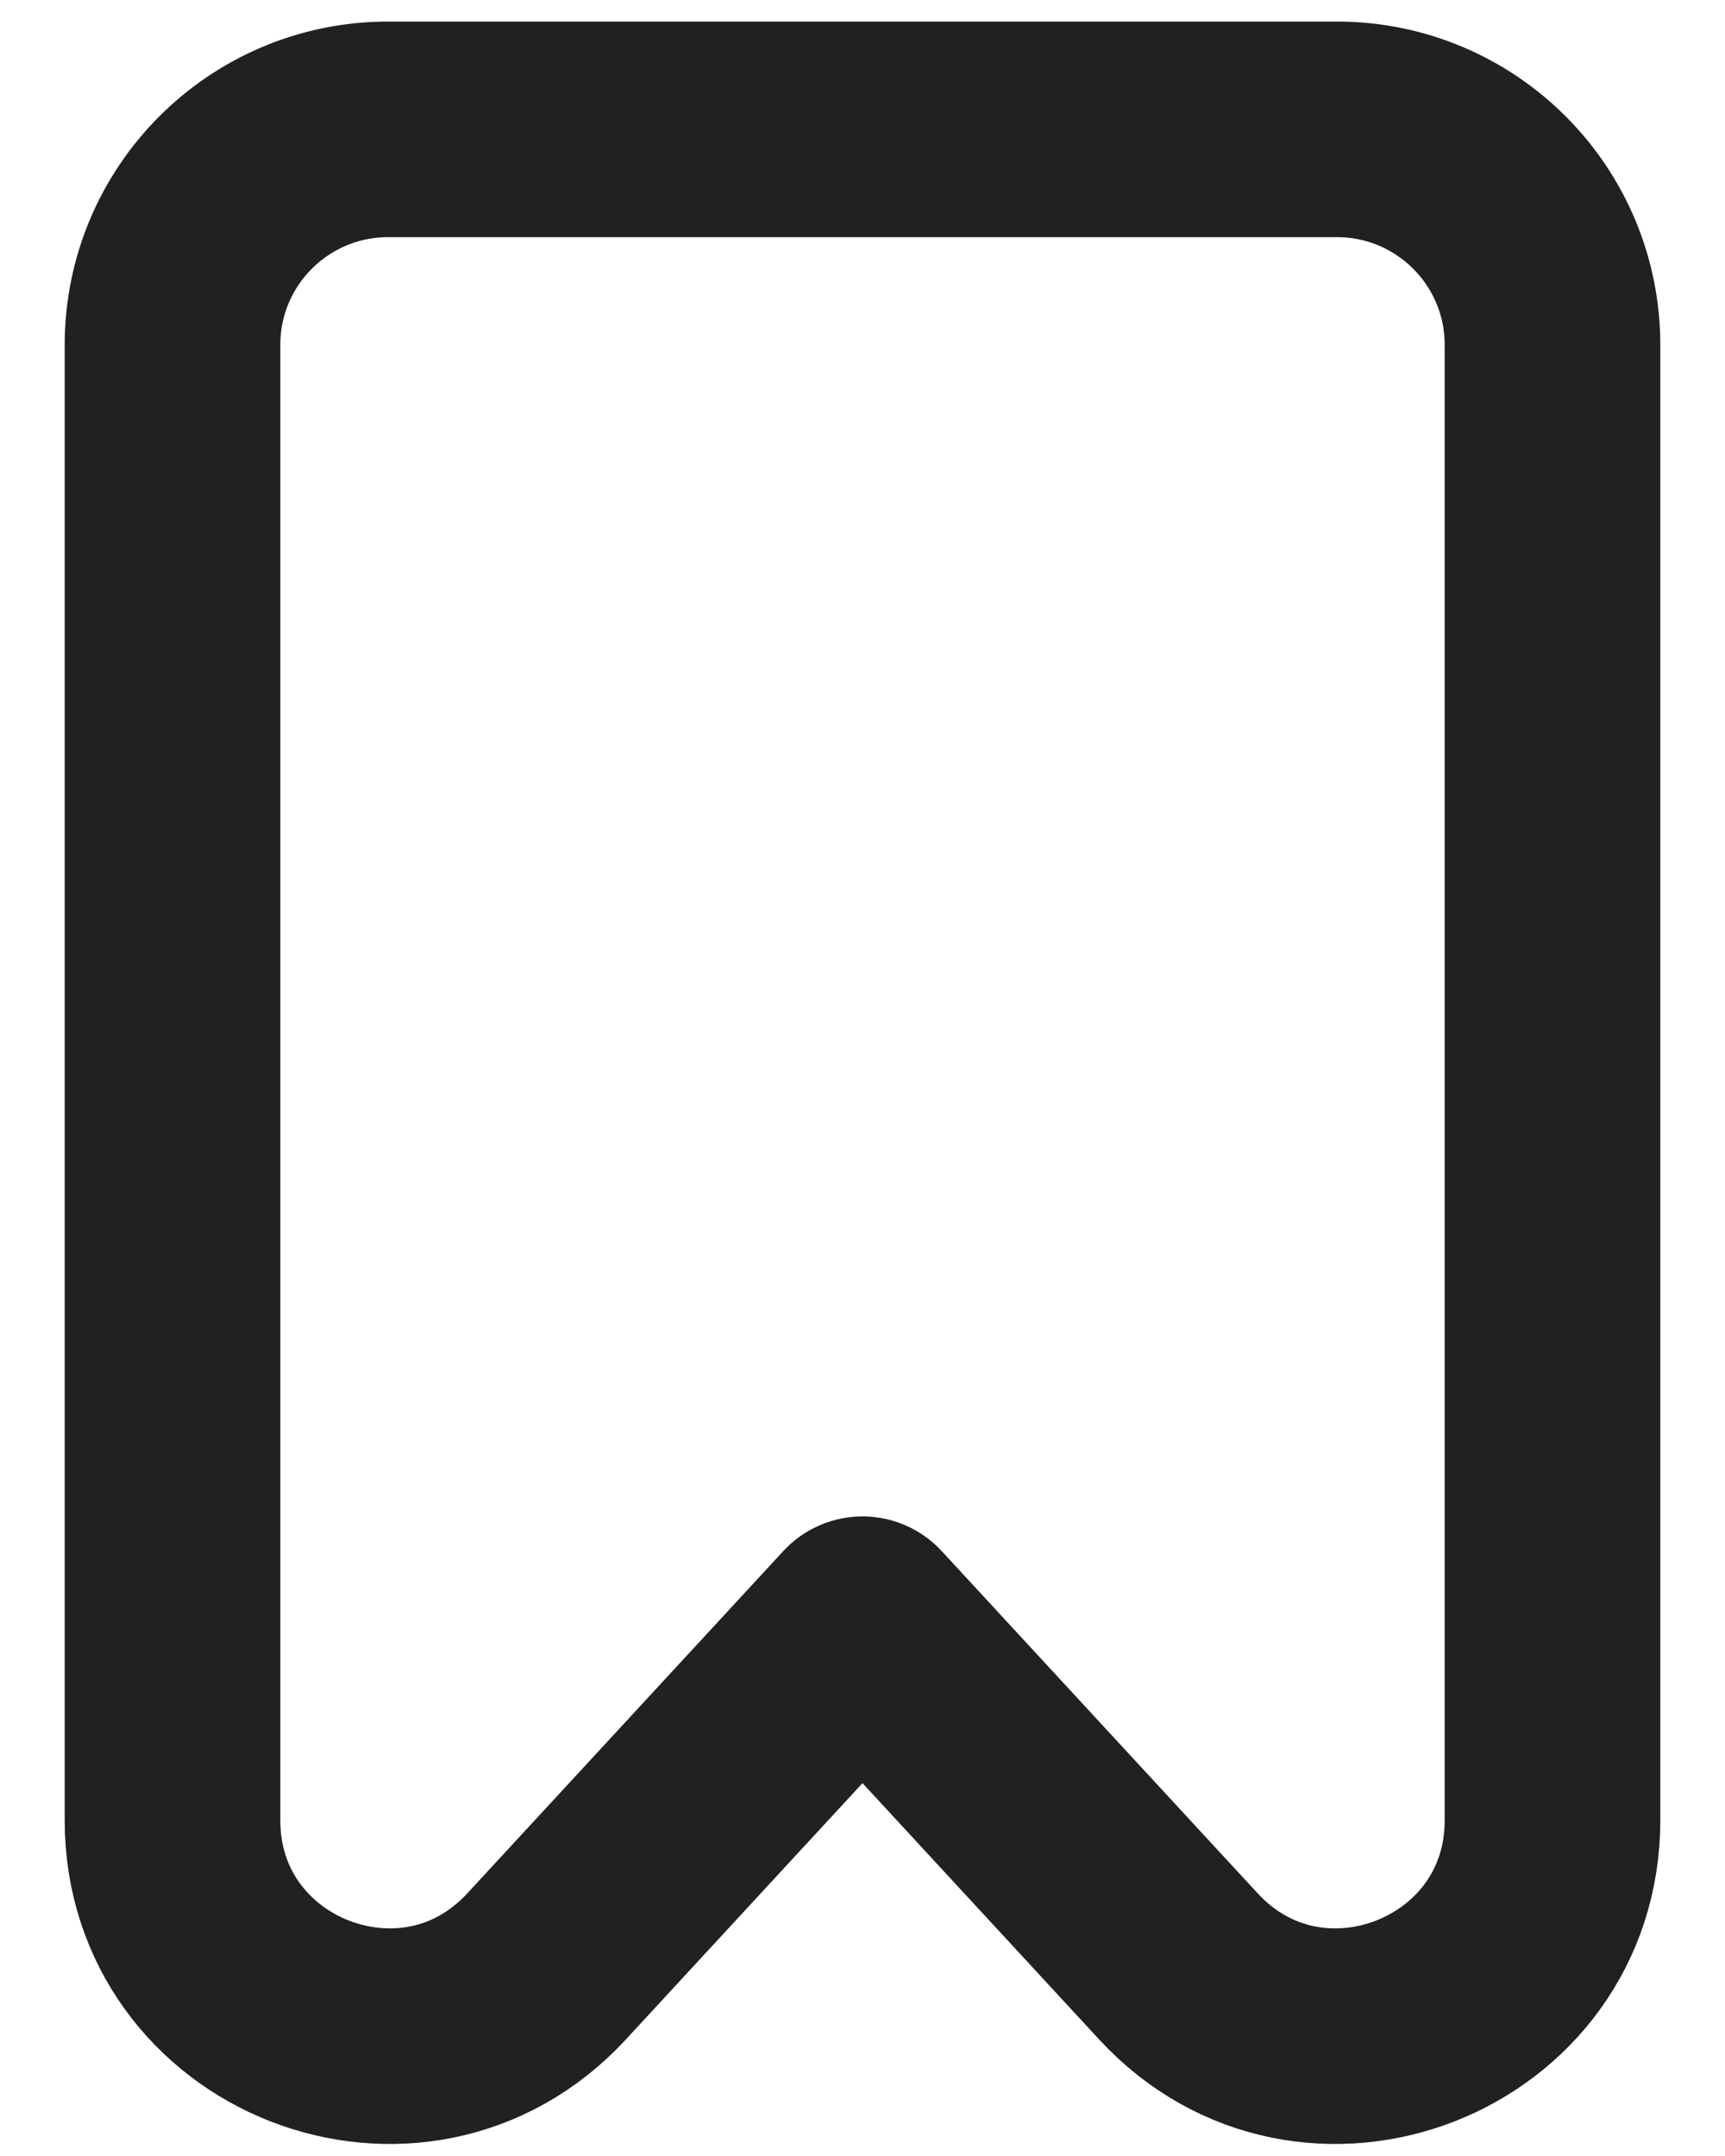 <svg width="16" height="20" viewBox="0 0 16 20" fill="none" xmlns="http://www.w3.org/2000/svg">
<path d="M1.6 3.2C1.6 2.095 2.495 1.2 3.6 1.2H12.4C13.505 1.2 14.4 2.095 14.4 3.2V16.885C14.4 18.705 12.165 19.579 10.93 18.241L8 15.067L5.07 18.241C3.835 19.579 1.6 18.705 1.6 16.885V3.2Z" stroke="#212121" stroke-width="2" stroke-linecap="round" stroke-linejoin="round"/>
</svg>
